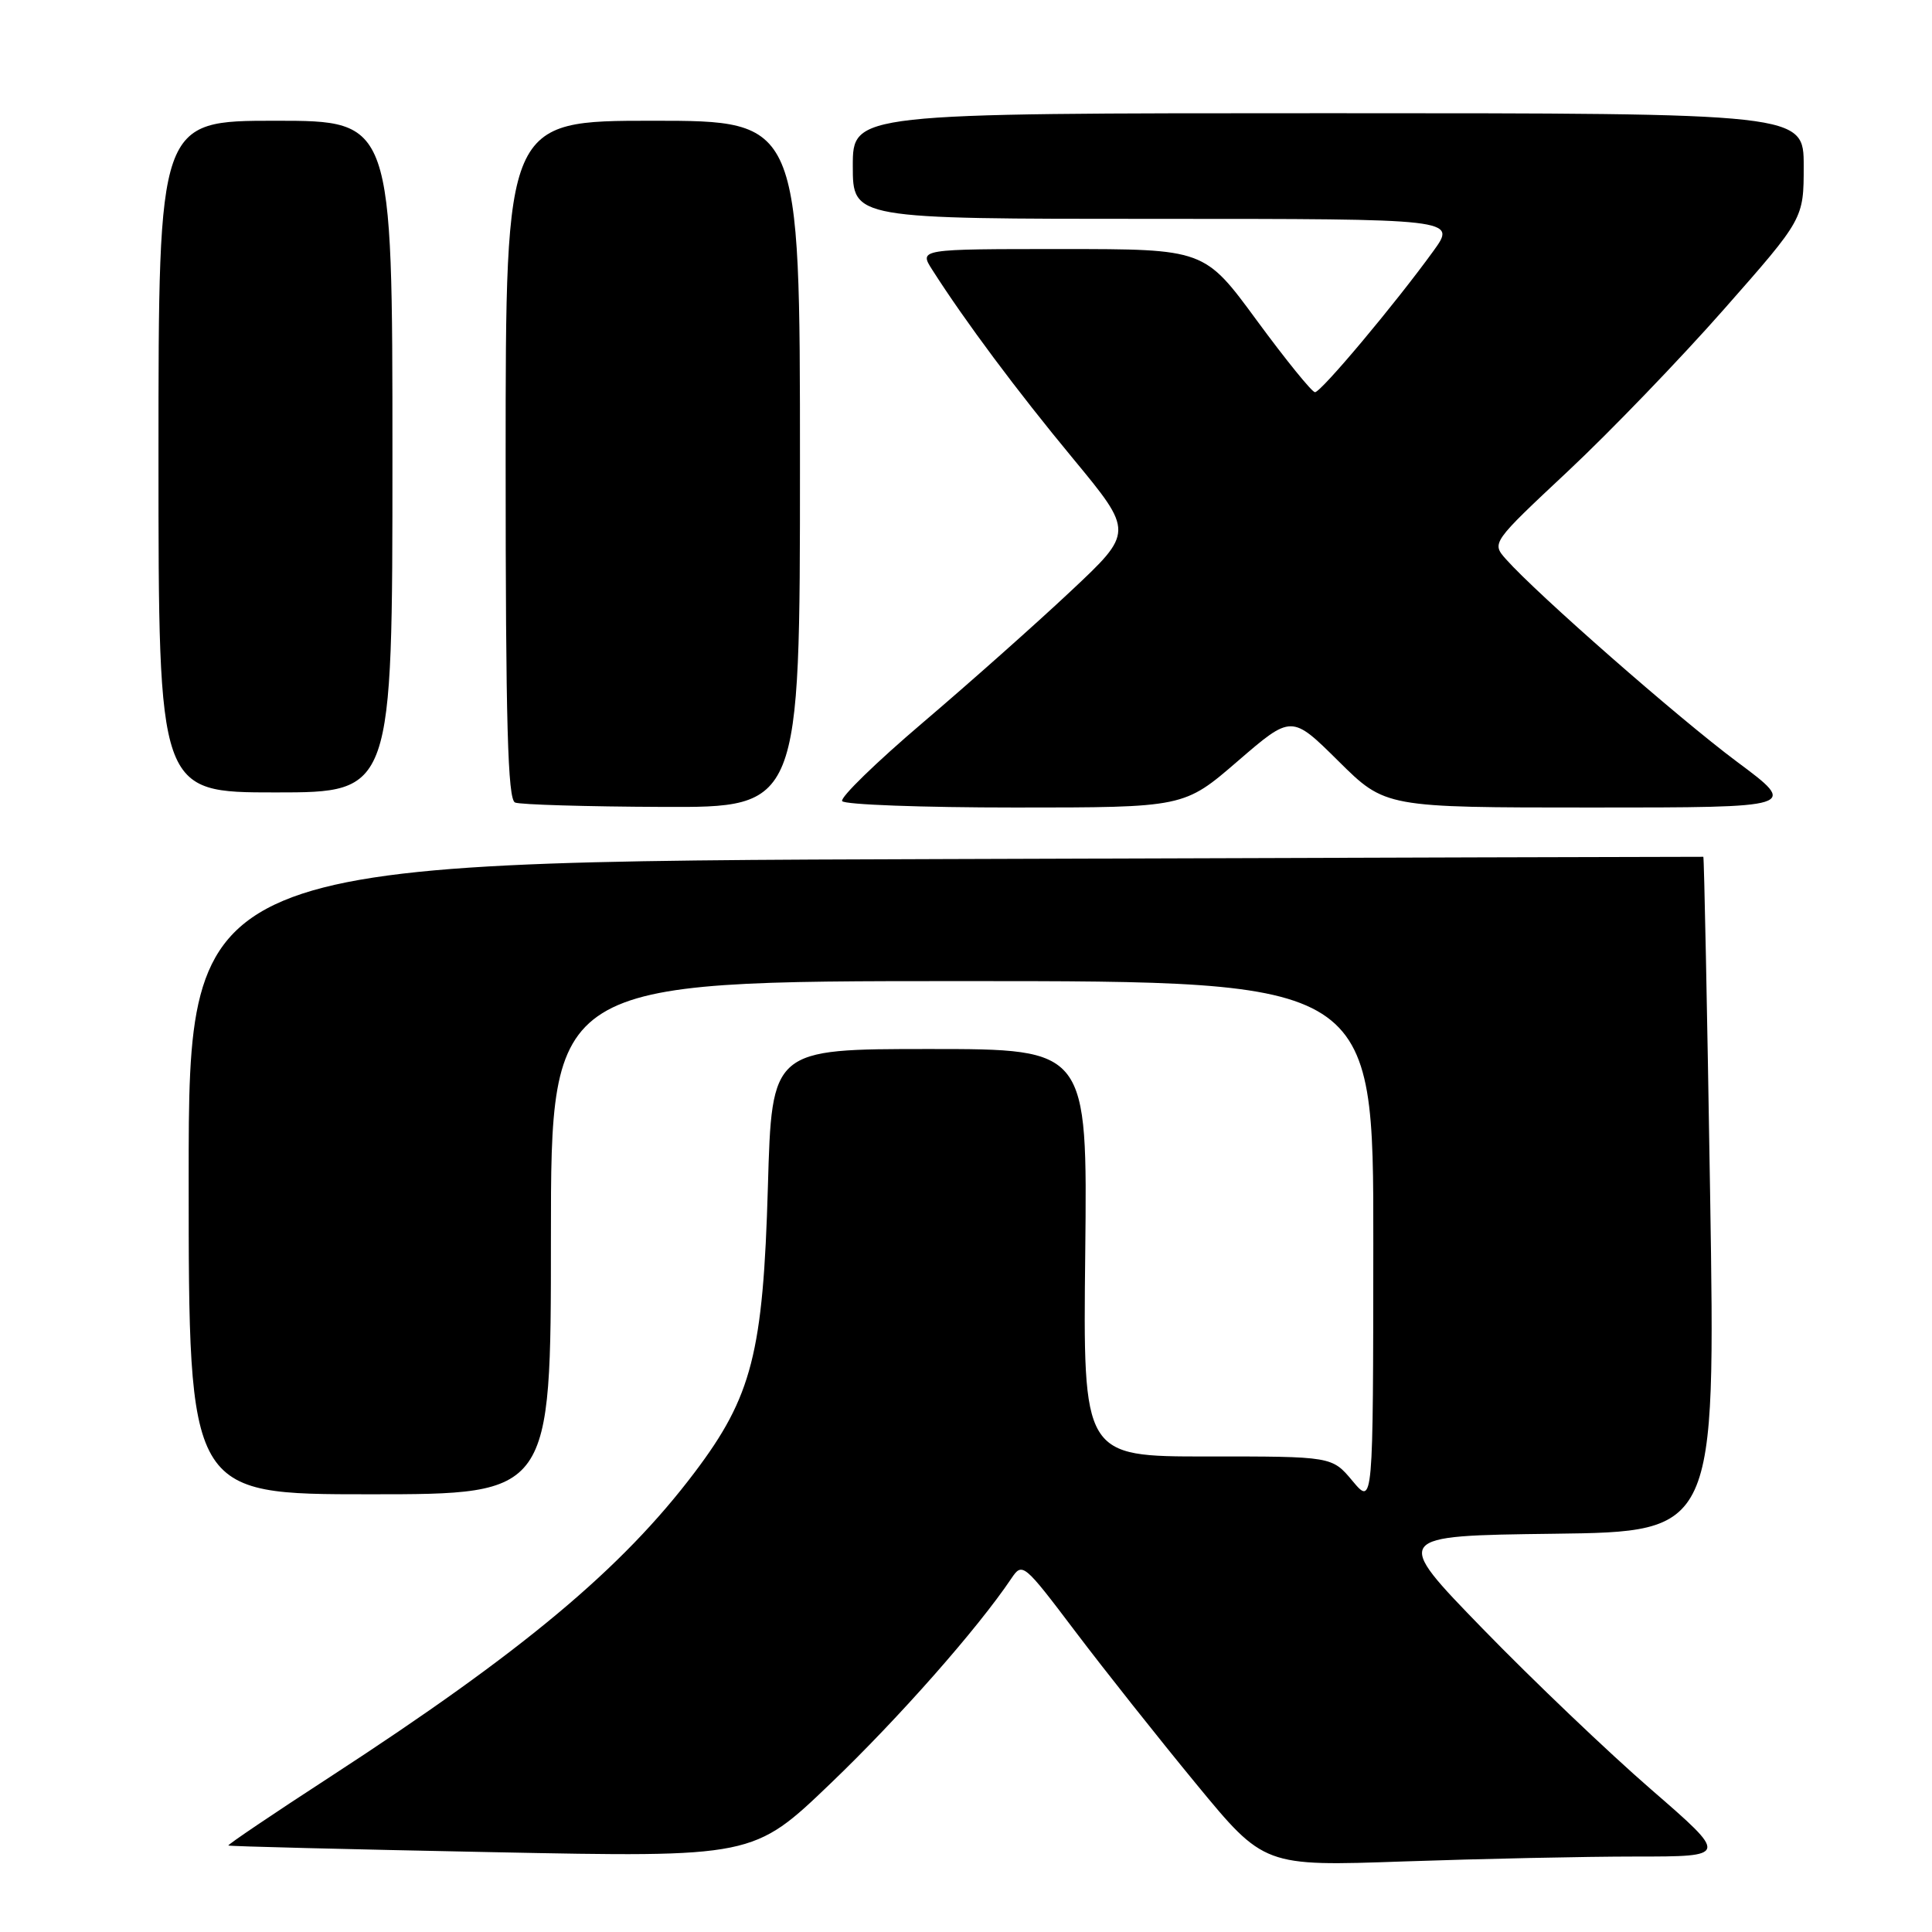 <?xml version="1.0" encoding="UTF-8" standalone="no"?>
<!DOCTYPE svg PUBLIC "-//W3C//DTD SVG 1.1//EN" "http://www.w3.org/Graphics/SVG/1.1/DTD/svg11.dtd" >
<svg xmlns="http://www.w3.org/2000/svg" xmlns:xlink="http://www.w3.org/1999/xlink" version="1.1" viewBox="0 0 256 256">
 <g >
 <path fill="currentColor"
d=" M 216.77 246.00 C 229.03 246.00 229.03 246.00 218.77 237.10 C 213.12 232.20 203.10 222.64 196.50 215.85 C 184.50 203.50 184.50 203.50 205.91 203.23 C 227.31 202.96 227.31 202.96 226.60 158.26 C 226.21 133.67 225.80 113.54 225.70 113.53 C 225.59 113.51 180.39 113.65 125.25 113.83 C 25.00 114.15 25.00 114.15 25.00 156.08 C 25.00 198.00 25.00 198.00 49.00 198.00 C 73.00 198.00 73.00 198.00 73.00 164.00 C 73.00 130.00 73.00 130.00 127.50 130.00 C 182.00 130.00 182.00 130.00 181.97 164.75 C 181.95 199.50 181.95 199.50 179.22 196.24 C 176.50 192.98 176.50 192.98 160.00 192.99 C 143.50 193.00 143.50 193.00 143.80 166.00 C 144.09 139.00 144.09 139.00 123.18 139.00 C 102.27 139.00 102.27 139.00 101.75 157.25 C 101.12 179.25 99.64 185.04 92.05 195.09 C 82.41 207.86 69.26 218.85 43.76 235.43 C 36.20 240.34 30.13 244.44 30.26 244.54 C 30.39 244.65 46.10 245.04 65.16 245.42 C 99.83 246.12 99.83 246.12 110.06 236.31 C 119.09 227.66 129.53 215.82 134.00 209.17 C 135.47 206.98 135.62 207.10 142.50 216.20 C 146.35 221.29 153.55 230.37 158.50 236.38 C 167.49 247.30 167.49 247.30 186.00 246.65 C 196.17 246.30 210.02 246.00 216.77 246.00 Z  M 106.00 61.50 C 106.00 16.00 106.00 16.00 86.50 16.00 C 67.00 16.00 67.00 16.00 67.00 60.92 C 67.00 95.91 67.28 105.94 68.25 106.34 C 68.94 106.62 77.71 106.88 87.75 106.92 C 106.00 107.00 106.00 107.00 106.00 61.50 Z  M 164.01 100.85 C 171.14 94.70 171.14 94.70 177.35 100.85 C 183.55 107.00 183.55 107.00 210.93 107.00 C 238.30 107.00 238.30 107.00 230.15 100.93 C 222.39 95.15 203.70 78.76 199.56 74.11 C 197.63 71.93 197.63 71.93 207.78 62.42 C 213.36 57.19 222.67 47.53 228.46 40.95 C 239.00 28.99 239.00 28.99 239.00 22.00 C 239.00 15.00 239.00 15.00 176.00 15.00 C 113.00 15.00 113.00 15.00 113.00 22.00 C 113.00 29.00 113.00 29.00 153.01 29.00 C 193.01 29.00 193.01 29.00 189.94 33.25 C 184.84 40.30 175.02 52.00 174.24 51.97 C 173.83 51.95 170.37 47.68 166.54 42.47 C 159.59 33.00 159.59 33.00 140.68 33.00 C 121.77 33.00 121.77 33.00 123.53 35.75 C 127.88 42.57 134.75 51.79 142.18 60.76 C 150.23 70.50 150.23 70.50 141.86 78.35 C 137.26 82.67 128.45 90.50 122.28 95.75 C 116.11 101.00 111.30 105.68 111.59 106.15 C 111.88 106.62 122.19 107.00 134.50 107.00 C 156.89 107.00 156.89 107.00 164.01 100.85 Z  M 52.00 60.50 C 52.00 16.00 52.00 16.00 36.50 16.00 C 21.00 16.00 21.00 16.00 21.00 60.50 C 21.00 105.00 21.00 105.00 36.50 105.00 C 52.00 105.00 52.00 105.00 52.00 60.50 Z "/>
</g>
</svg>